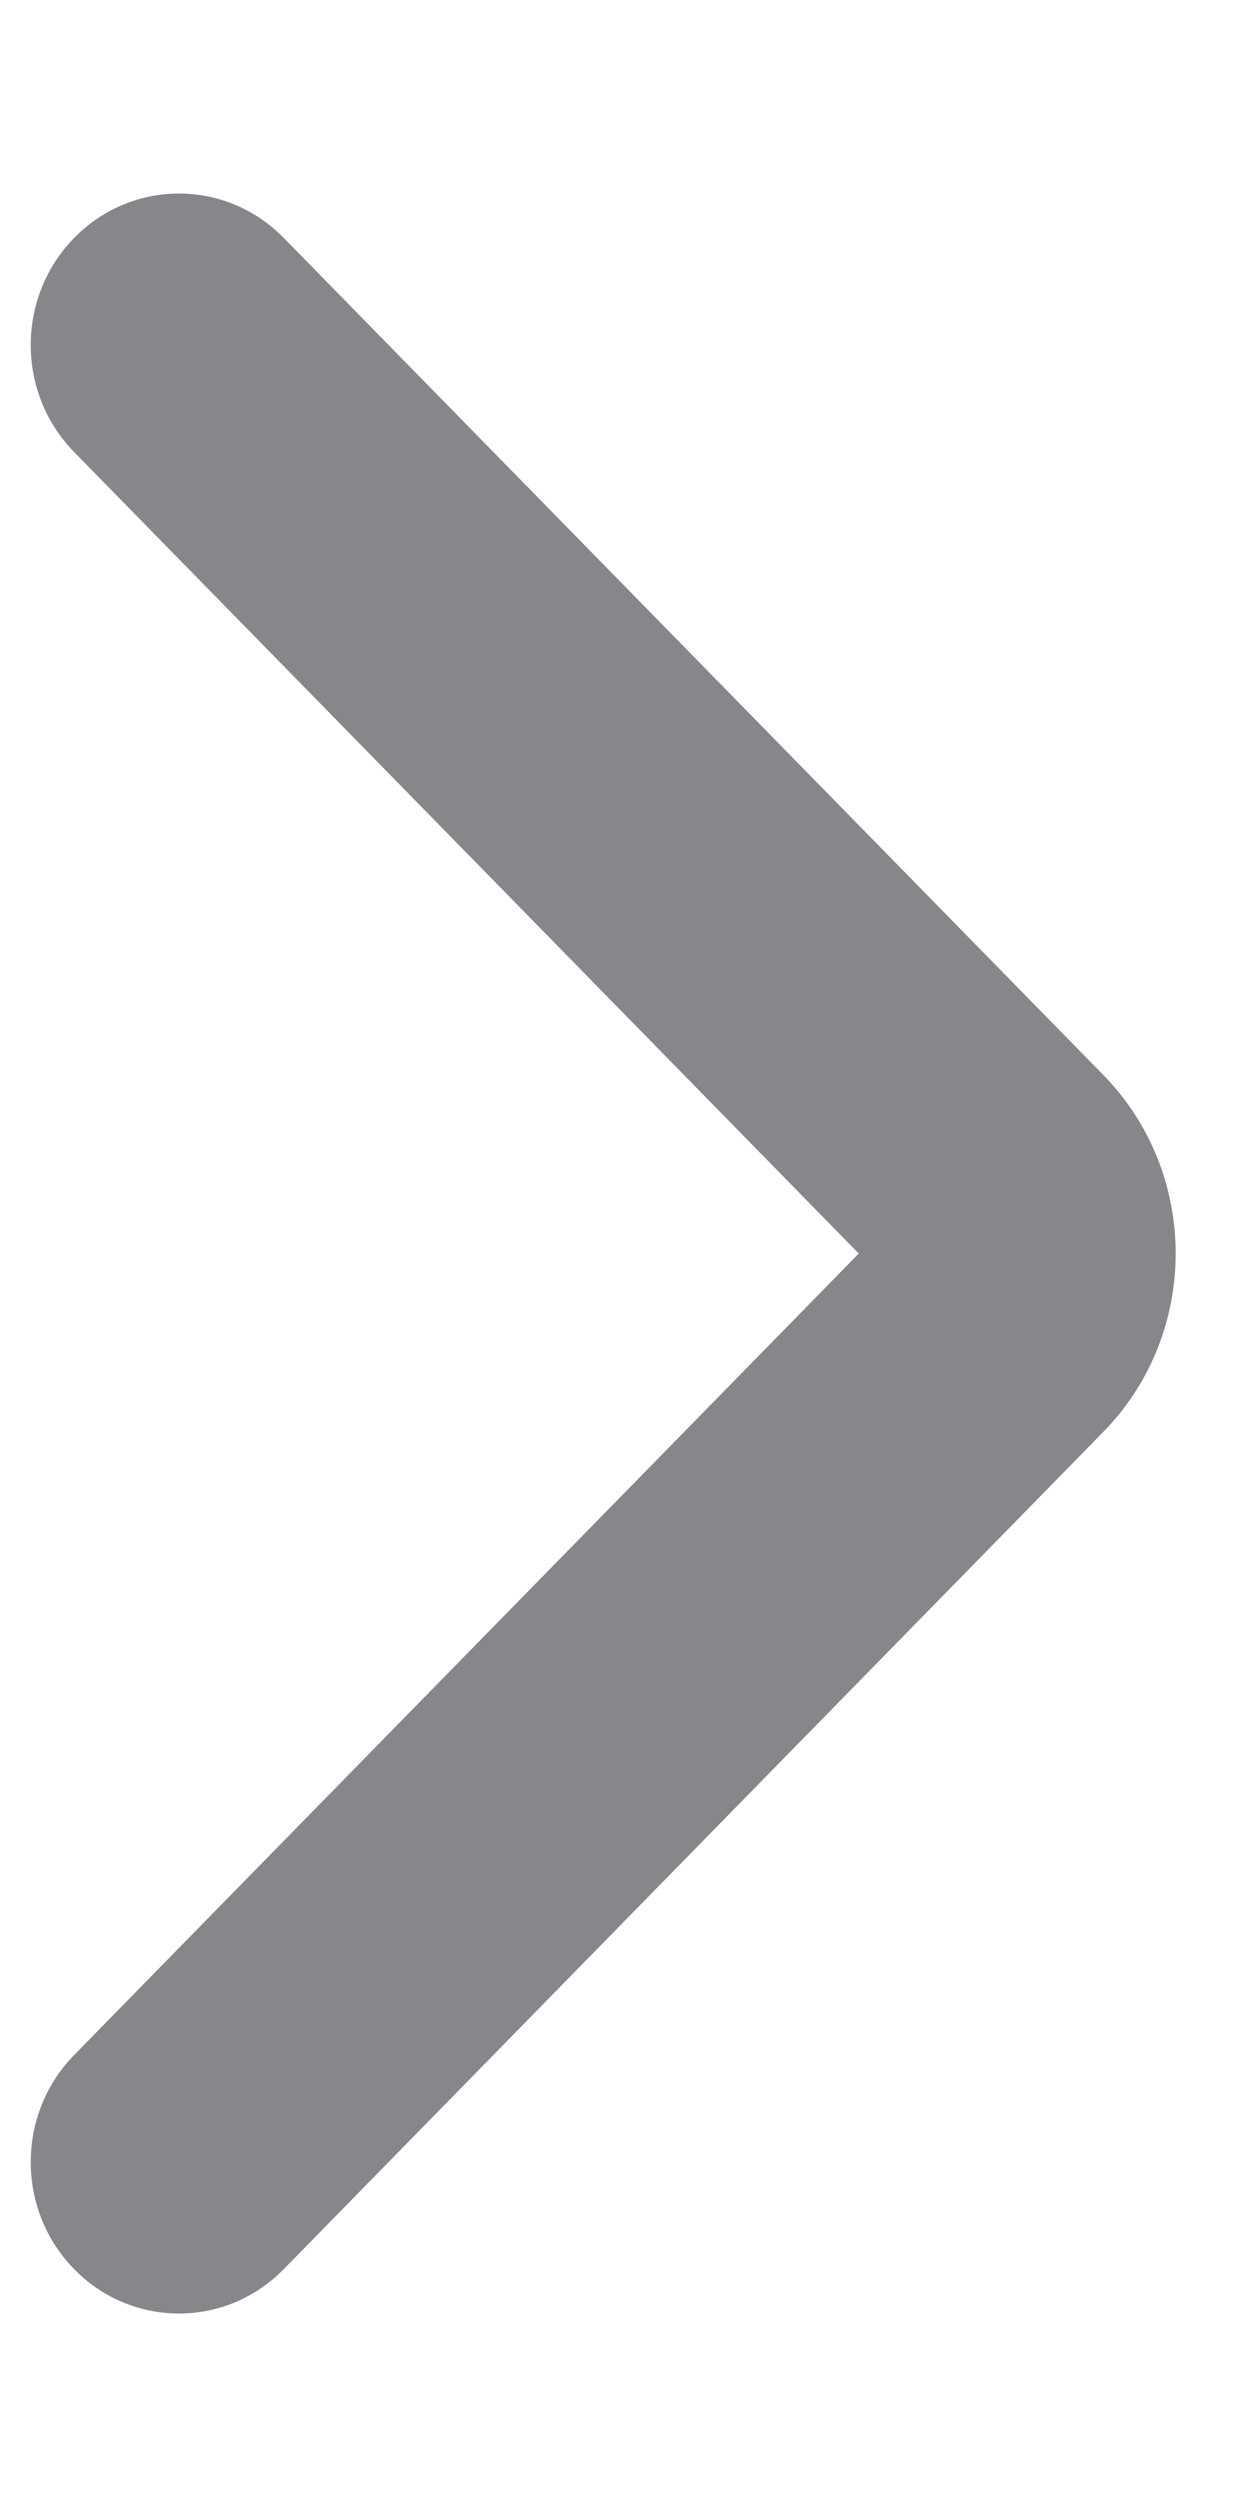 <svg width="6" height="12" viewBox="0 0 6 12" fill="none" xmlns="http://www.w3.org/2000/svg">
<path fill-rule="evenodd" clip-rule="evenodd" d="M0.356 1.142C0.634 0.858 1.084 0.858 1.362 1.142L5.296 5.16C5.759 5.633 5.759 6.4 5.296 6.873L1.362 10.892C1.084 11.176 0.634 11.176 0.356 10.892C0.078 10.608 0.078 10.148 0.356 9.864L4.122 6.017L0.356 2.17C0.078 1.886 0.078 1.426 0.356 1.142Z" fill="#86878B"/>
</svg>
